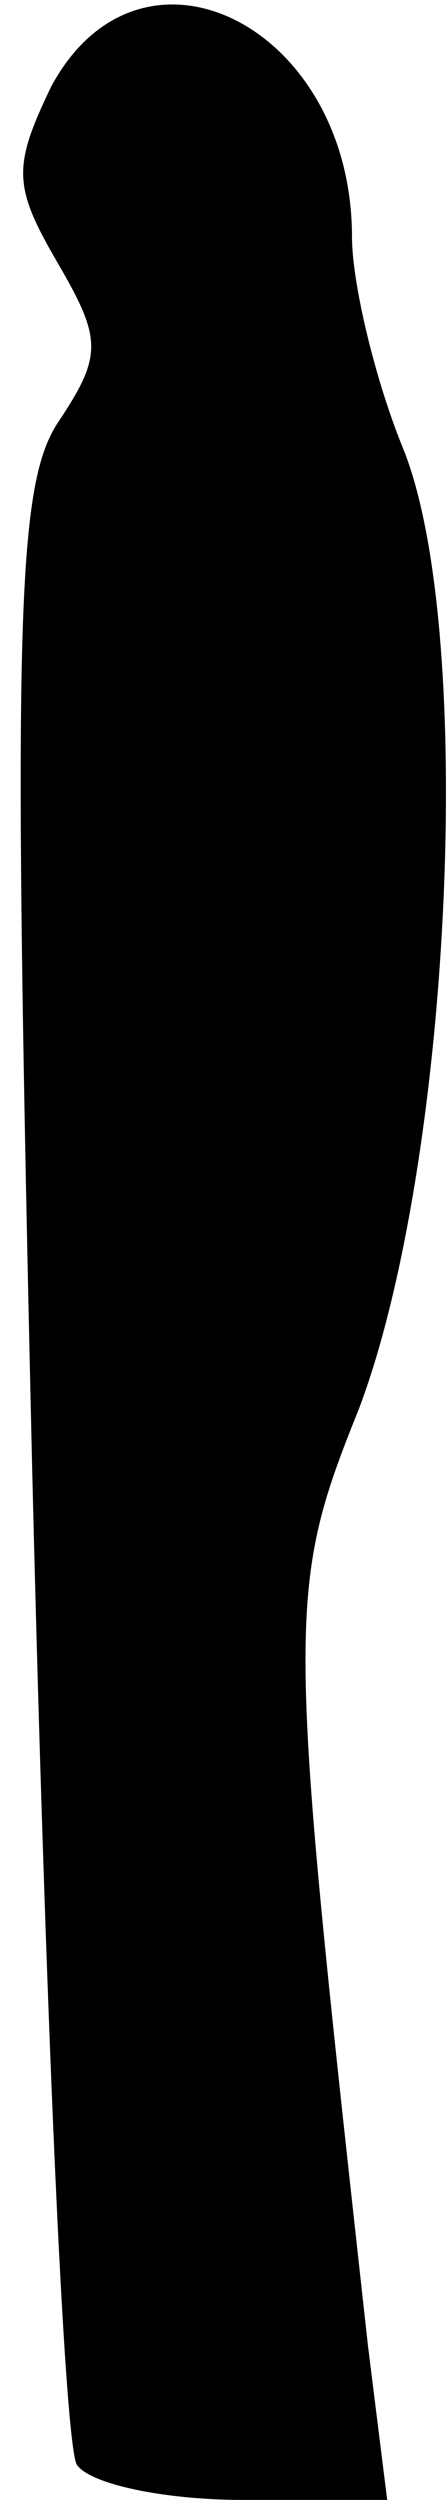 <?xml version="1.0" standalone="no"?>
<!DOCTYPE svg PUBLIC "-//W3C//DTD SVG 20010904//EN"
 "http://www.w3.org/TR/2001/REC-SVG-20010904/DTD/svg10.dtd">
<svg version="1.0" xmlns="http://www.w3.org/2000/svg"
 width="14pt" height="78pt" viewBox="0 0 14 78"
 preserveAspectRatio="xMidYMid meet">
<g transform="translate(0,78) scale(0.1,-0.1)"
fill="#000000" stroke="none">
<path fill="#000000" stroke="none" d="M16 753 c-12 -25 -12 -31 2 -55 14 -24
14 -29 0 -50 -13 -20 -14 -65 -8 -324 4 -166 10 -306 14 -313 4 -6 27 -11 52
-11 l45 0 -6 48 c-25 226 -26 235 -3 292 29 76 37 243 14 300 -9 22 -16 52
-16 66 0 66 -66 99 -94 47z"/>
</g>
</svg>
